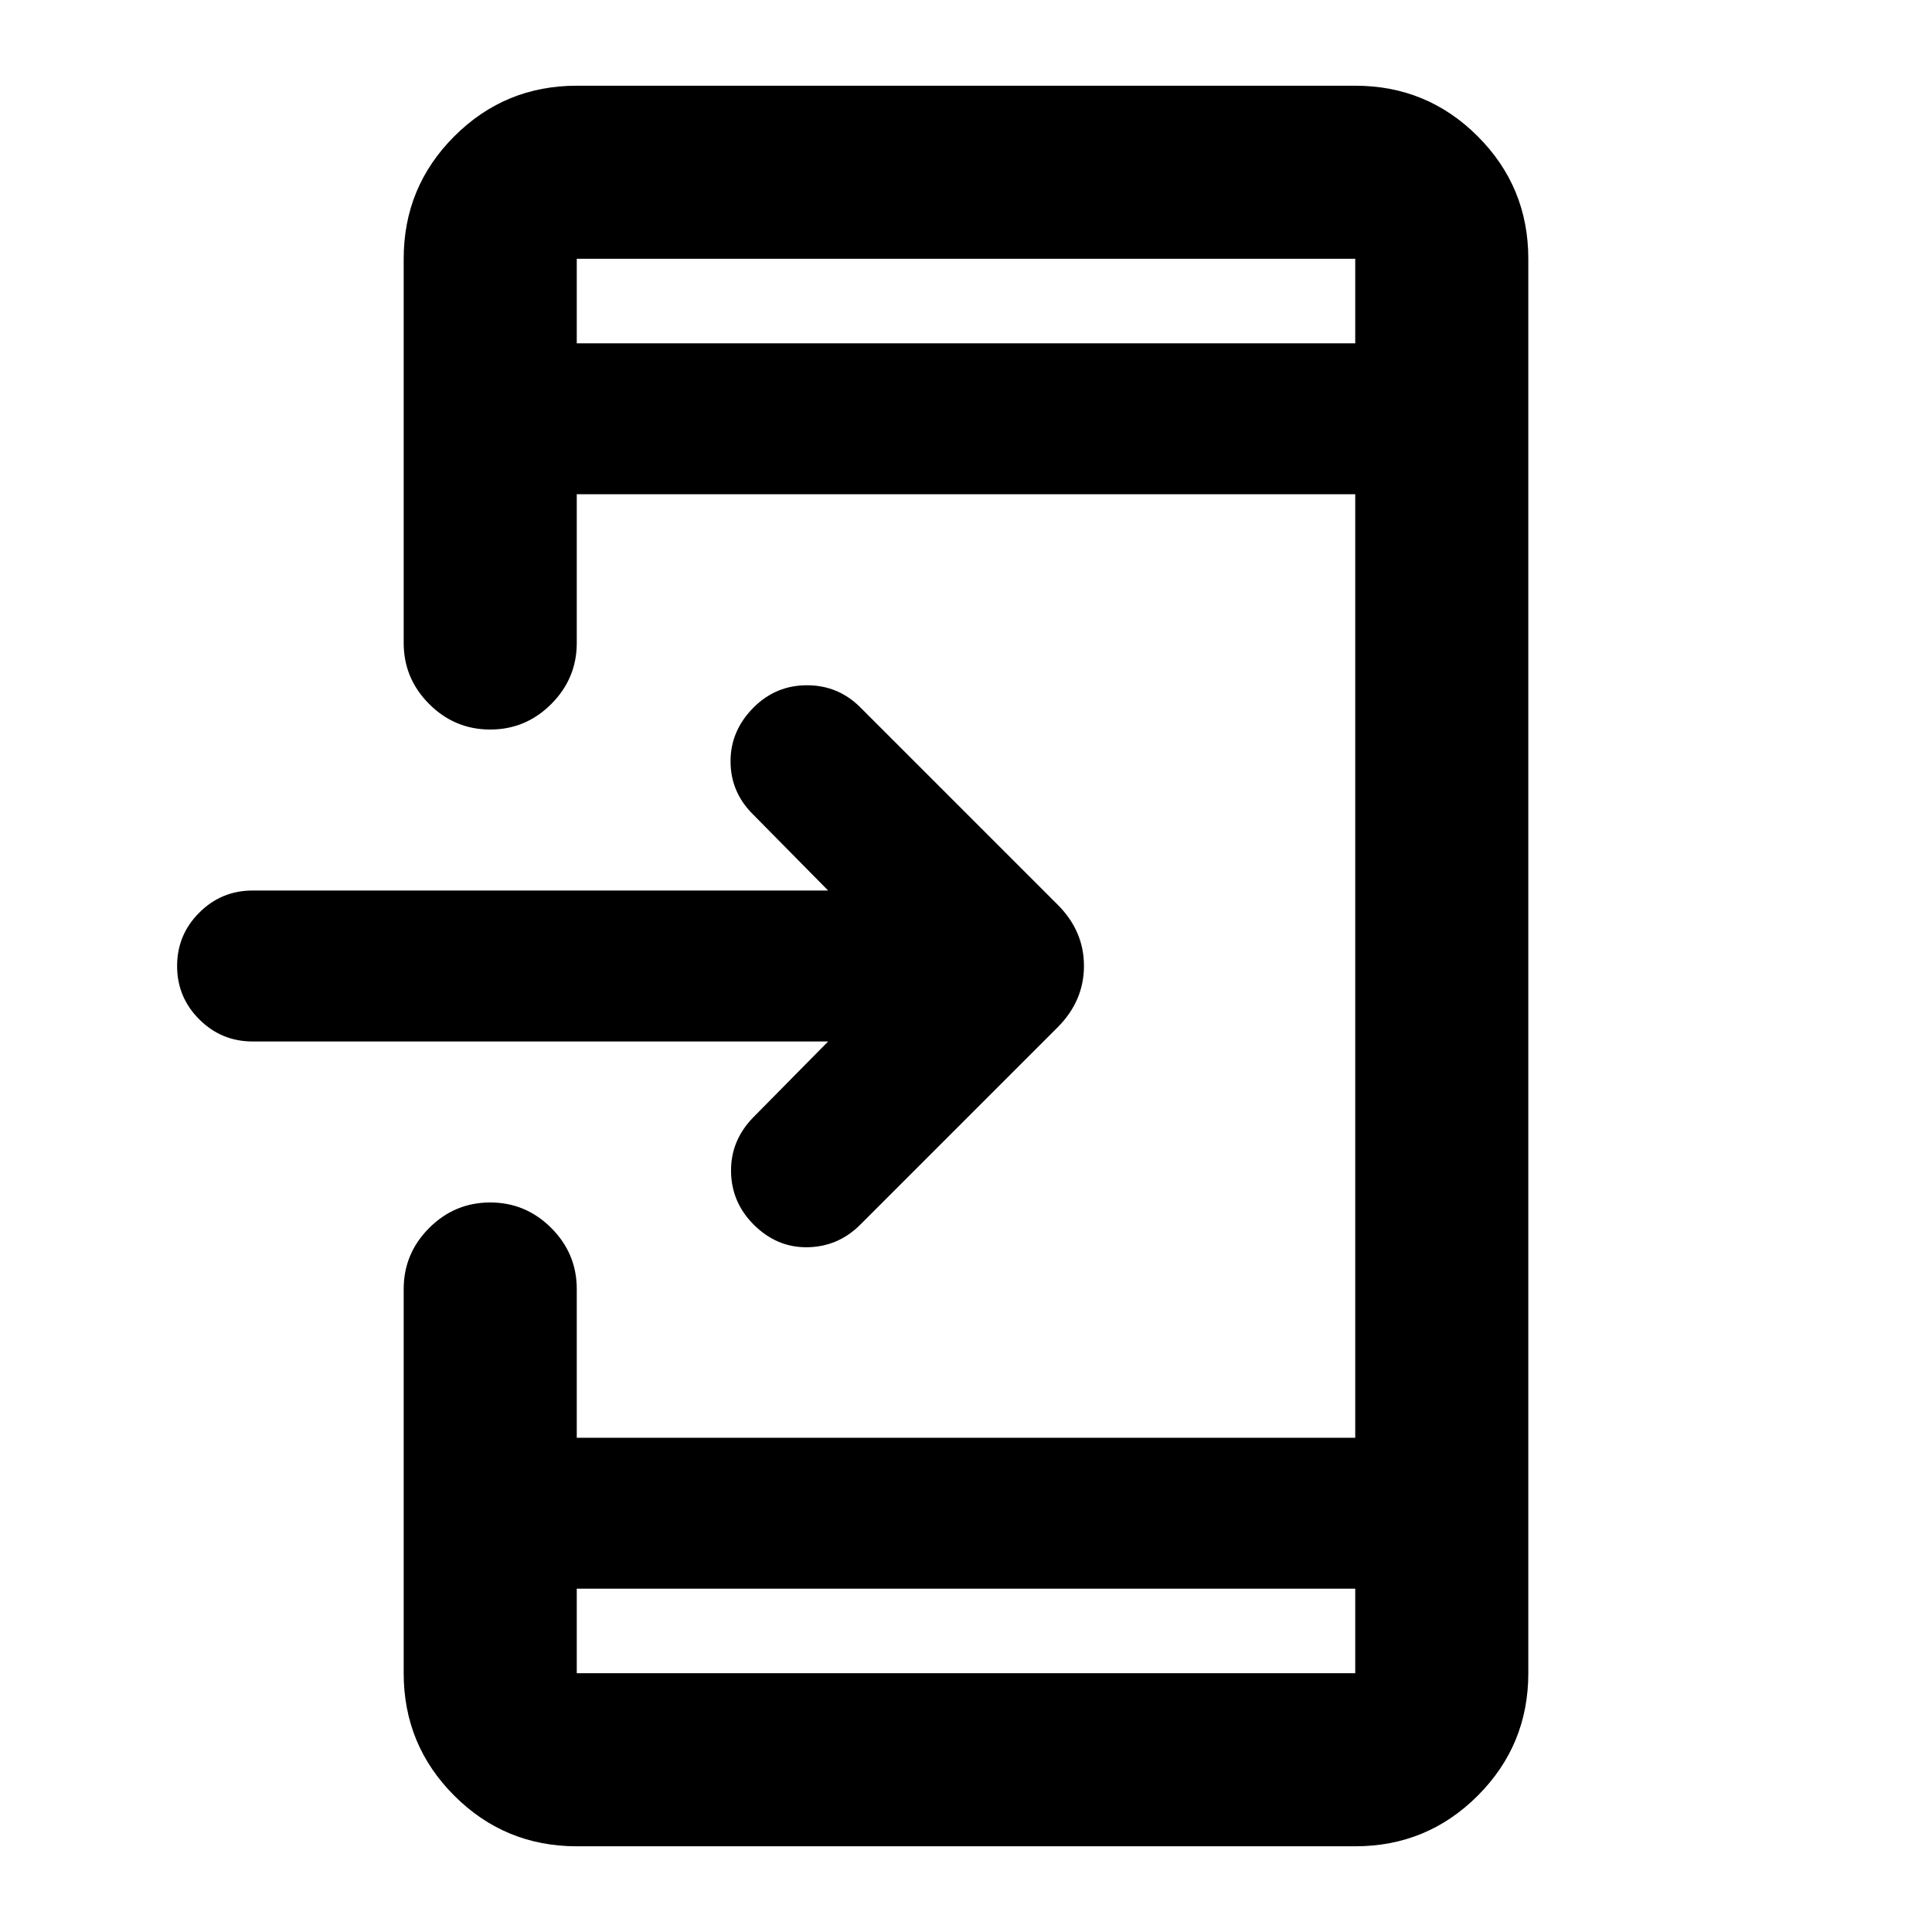 <svg xmlns="http://www.w3.org/2000/svg" height="24" viewBox="0 -960 960 960" width="24"><path d="M286.59-42.59q-35.72 0-60.86-25.14t-25.14-60.86V-319.5q0-17.65 12.67-30.33 12.67-12.67 30.33-12.67 17.65 0 30.32 12.67 12.68 12.68 12.68 30.33v73.91h386.82v-468.82H286.59v73.91q0 17.65-12.68 30.33-12.67 12.67-30.32 12.67-17.66 0-30.33-12.67-12.67-12.68-12.67-30.33v-190.91q0-35.72 25.14-60.86t60.86-25.14h386.82q35.72 0 60.86 25.14t25.14 60.86v702.82q0 35.72-25.14 60.86t-60.86 25.14H286.59Zm0-128v42h386.82v-42H286.59ZM411.5-442.5h-286q-15.5 0-26.5-11T88-480q0-15.5 11-26.5t26.5-11h286l-37.5-38q-11-11-11-26.25t11.5-26.75q11-11 26.5-11t26.5 11l97.93 97.93q13.18 13.08 13.18 30.52 0 17.44-13.18 30.62L427.5-351.5q-11 11-26.25 11.25T374.5-351.5q-11-11-11.25-26.25T374-404.5l37.5-38ZM286.59-789.41h386.82v-42H286.59v42Zm0 0v-42 42Zm0 618.82v42-42Z"/></svg>